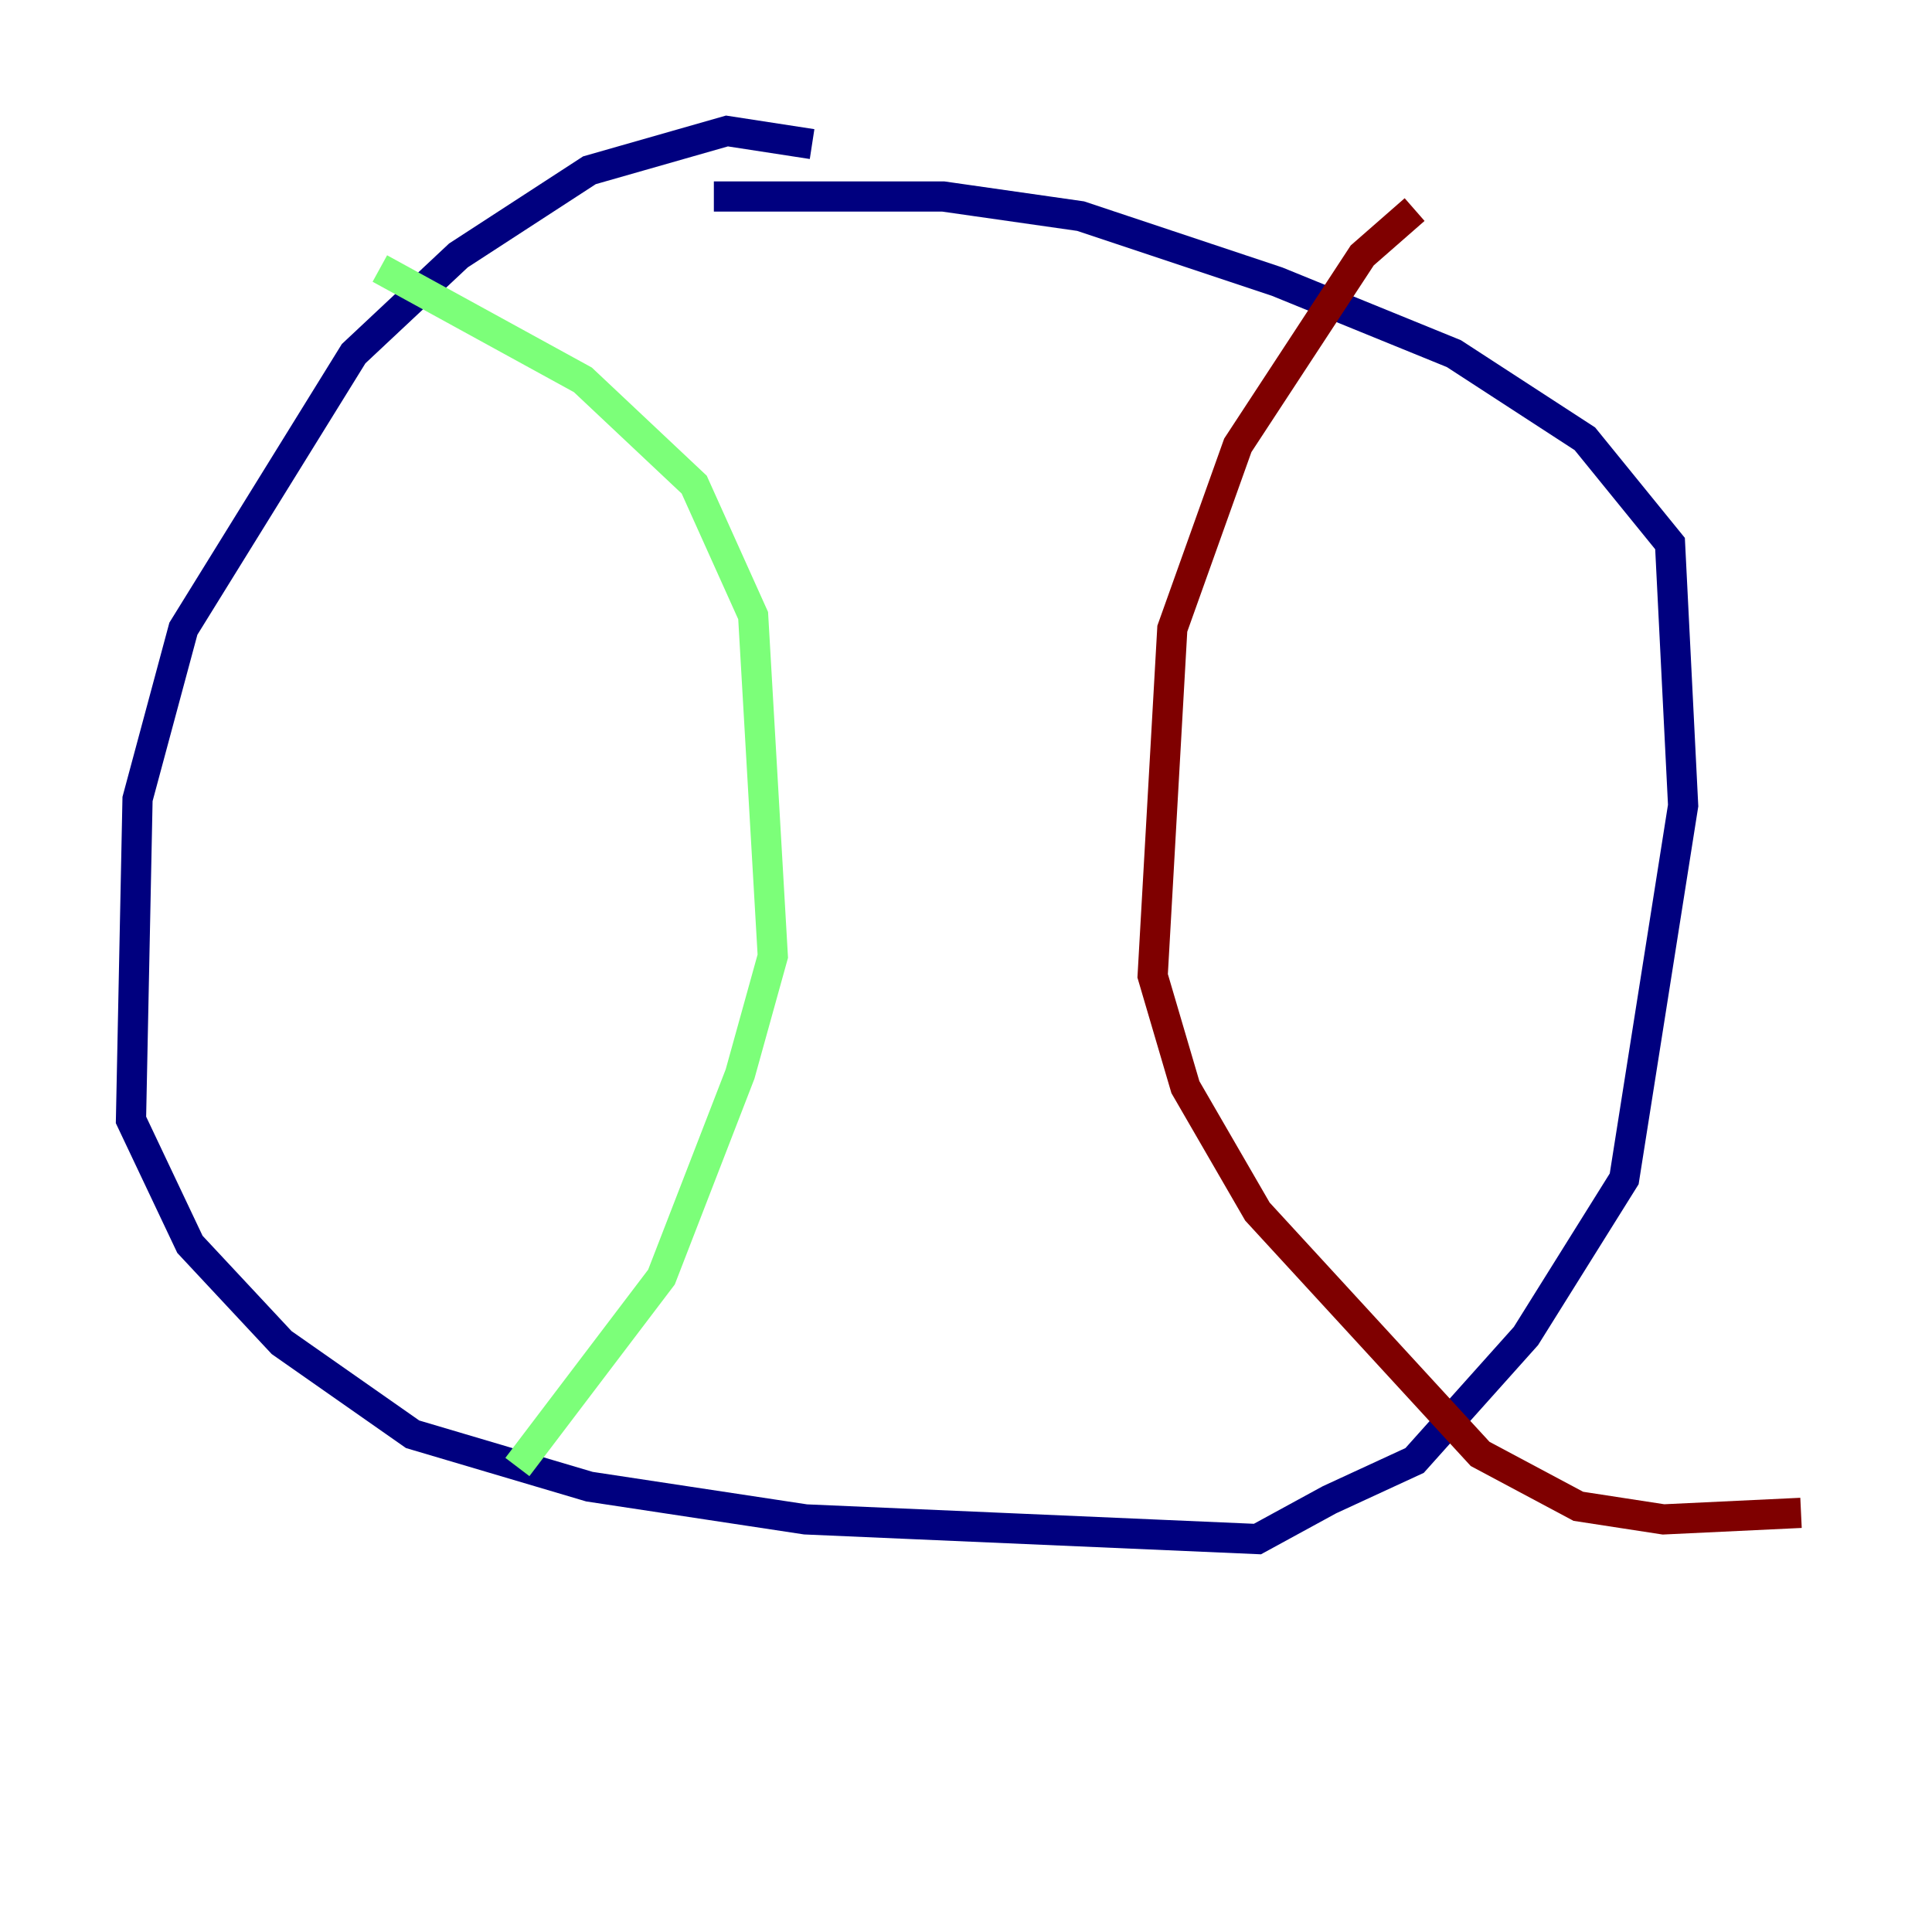 <?xml version="1.0" encoding="utf-8" ?>
<svg baseProfile="tiny" height="128" version="1.2" viewBox="0,0,128,128" width="128" xmlns="http://www.w3.org/2000/svg" xmlns:ev="http://www.w3.org/2001/xml-events" xmlns:xlink="http://www.w3.org/1999/xlink"><defs /><polyline fill="none" points="53.803,9.546 48.163,8.678 39.051,11.281 30.373,16.922 23.43,23.43 12.149,41.654 9.112,52.936 8.678,74.197 12.583,82.441 18.658,88.949 27.336,95.024 39.051,98.495 53.37,100.664 83.308,101.966 88.081,99.363 93.722,96.759 101.098,88.515 107.607,78.102 111.512,53.37 110.644,36.014 105.003,29.071 96.325,23.43 84.61,18.658 71.593,14.319 62.481,13.017 47.295,13.017" stroke="#00007f" stroke-width="2" /><polyline fill="none" points="25.166,17.79 38.617,25.166 45.993,32.108 49.898,40.786 51.2,63.349 49.031,71.159 43.824,84.61 34.278,97.193" stroke="#7cff79" stroke-width="2" /><polyline fill="none" points="93.722,13.885 90.251,16.922 82.007,29.505 77.668,41.654 76.366,64.651 78.536,72.027 83.308,80.271 98.061,96.325 104.57,99.797 110.21,100.664 119.322,100.231" stroke="#7f0000" stroke-width="2" /></svg>